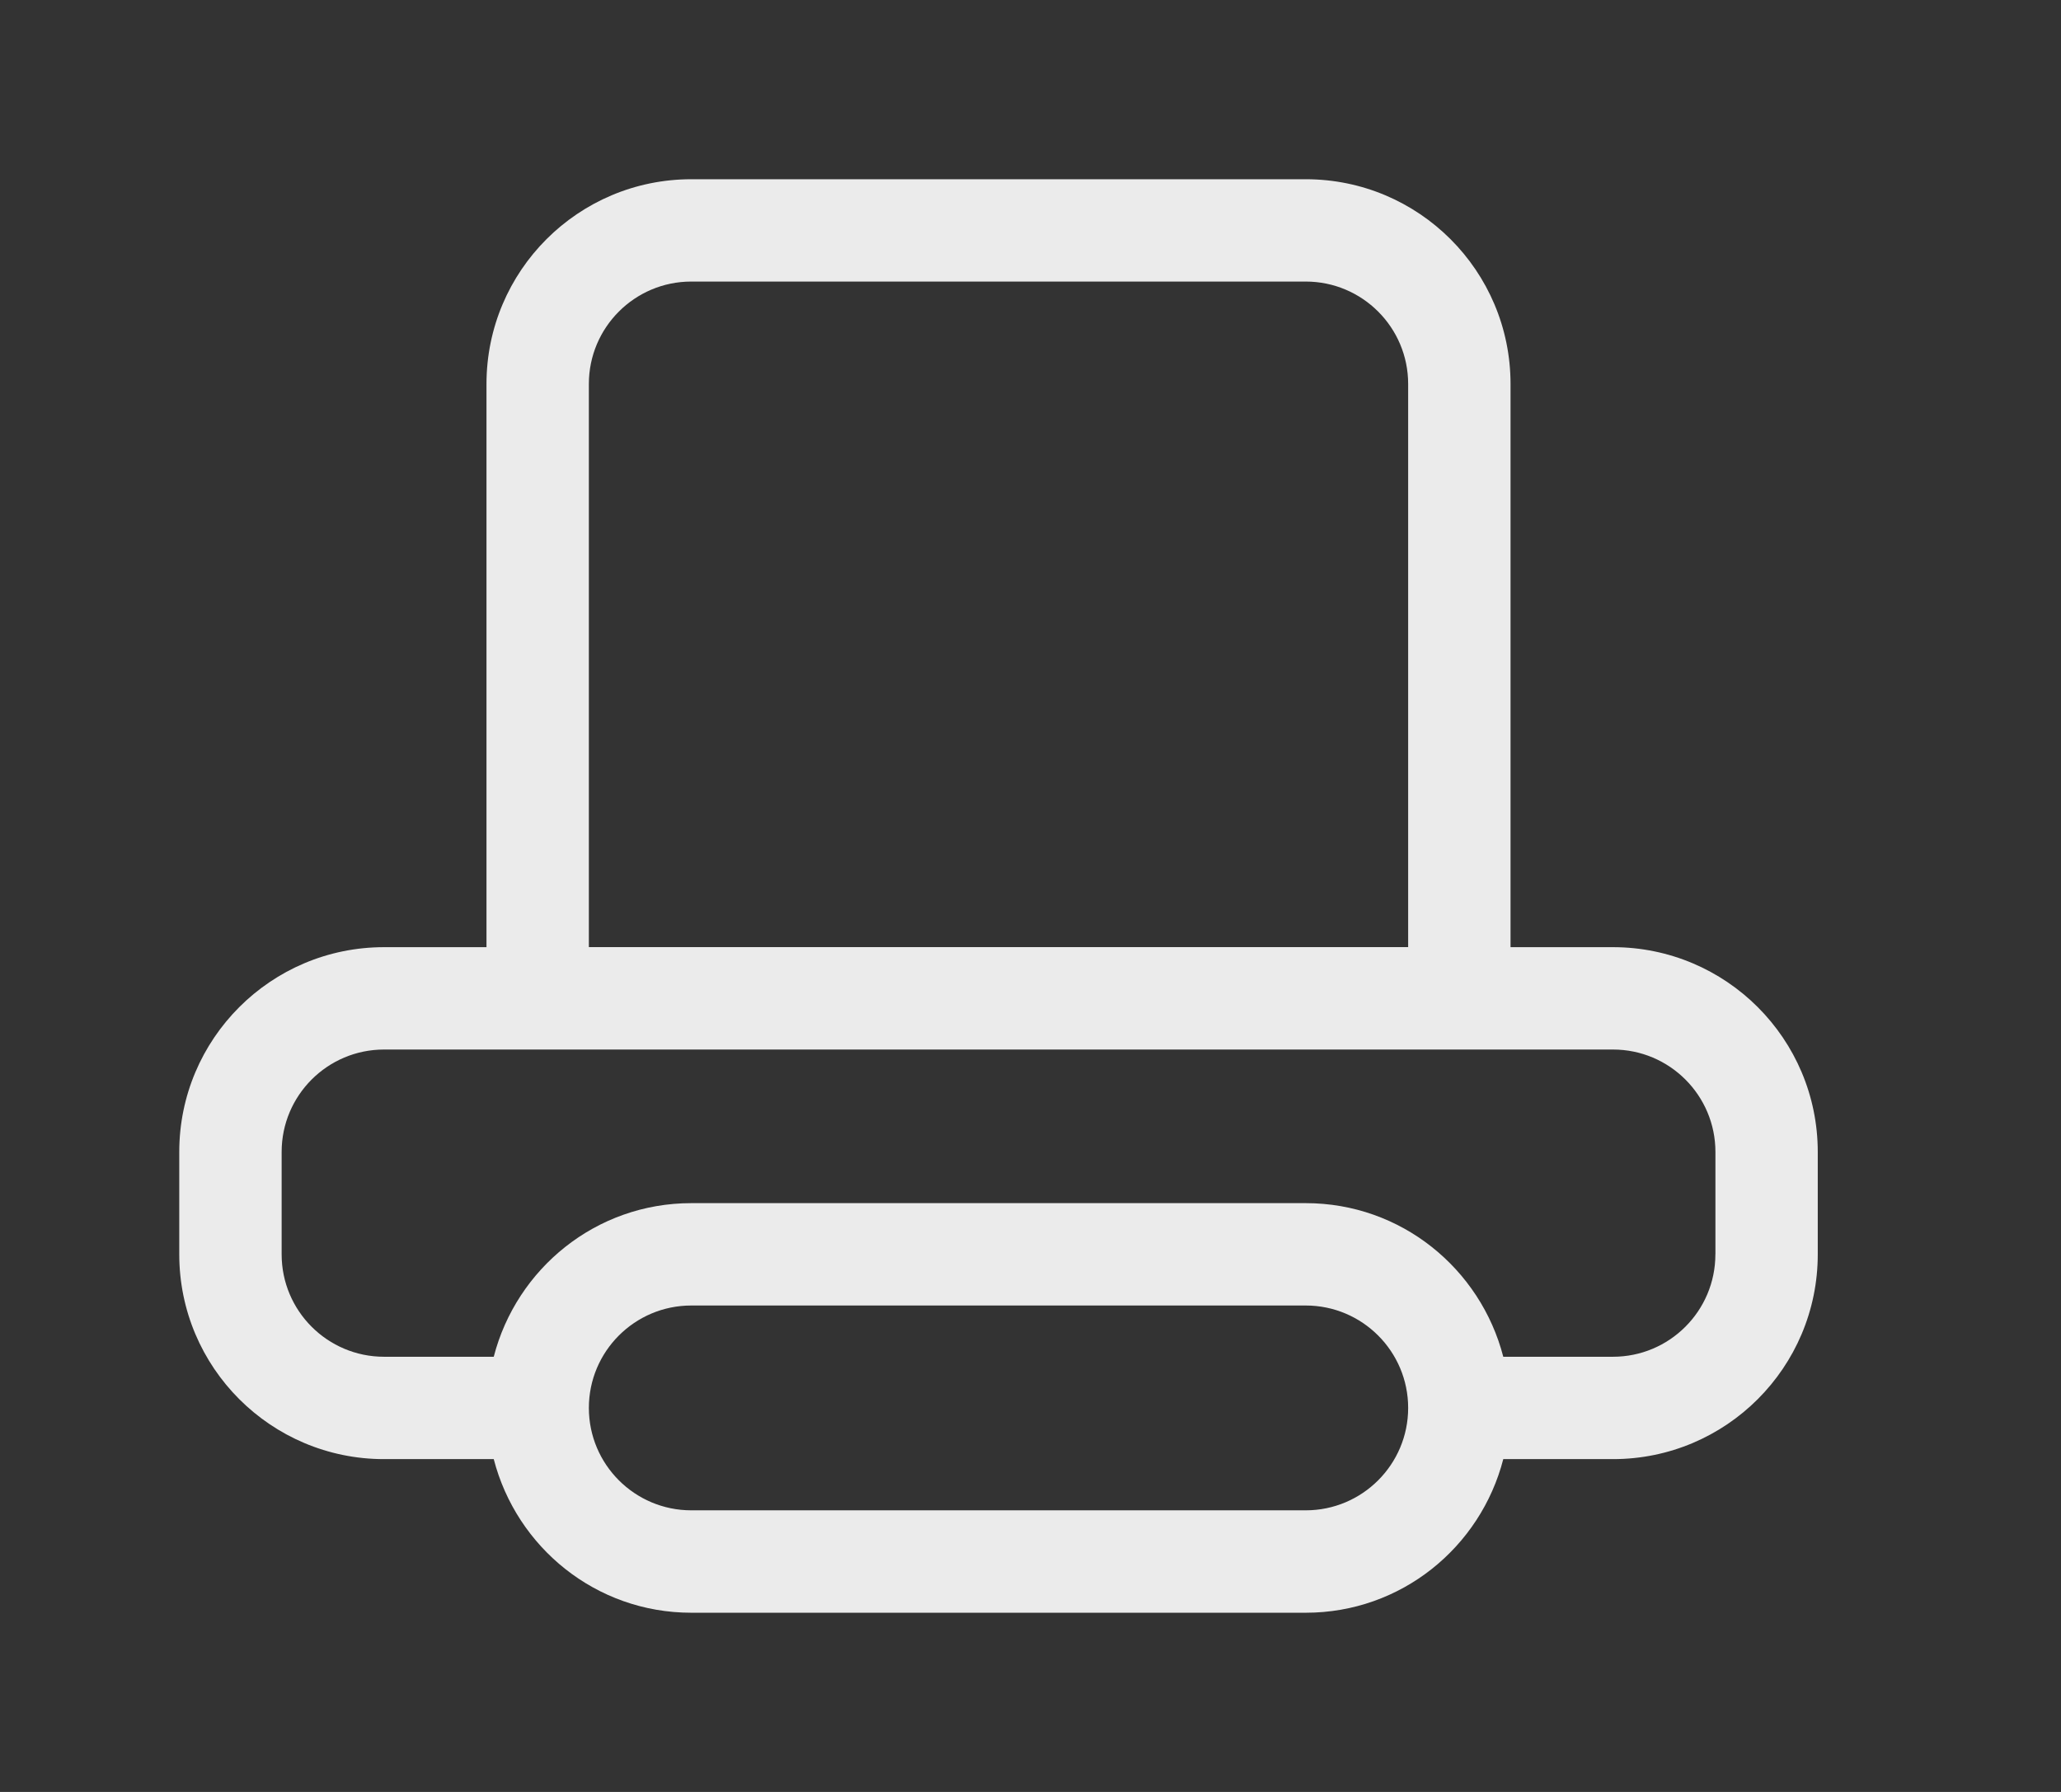 <!-- Generated by IcoMoon.io -->
<svg version="1.1" xmlns="http://www.w3.org/2000/svg" width="46" height="40" viewBox="0 0 46 40">
<rect x="0" y="0" width="46" height="40" fill="#333333" stroke="none"/>
<title>bm-print</title>
<path fill="#ebebeb" d="M38.286 28c0 1.262-1.024 2.286-2.286 2.286h-2.448c-0.509-1.968-2.281-3.429-4.409-3.429h-13.714c-2.128 0-3.901 1.461-4.409 3.429h-2.448c-1.262 0-2.286-1.024-2.286-2.286v-2.286c0-1.262 1.024-2.286 2.286-2.286h27.429c1.262 0 2.286 1.024 2.286 2.286v2.286zM29.143 33.714h-13.714c-1.262 0-2.286-1.024-2.286-2.286s1.024-2.286 2.286-2.286h13.714c1.262 0 2.286 1.024 2.286 2.286s-1.024 2.286-2.286 2.286v0zM13.143 8.571c0-1.262 1.024-2.286 2.286-2.286h13.714c1.262 0 2.286 1.024 2.286 2.286v12.571h-18.286v-12.571zM36 21.143h-2.286v-12.571c0-2.525-2.047-4.571-4.571-4.571h-13.714c-2.525 0-4.571 2.047-4.571 4.571v12.571h-2.286c-2.525 0-4.571 2.047-4.571 4.571v2.286c0 2.525 2.047 4.571 4.571 4.571h2.448c0.509 1.969 2.281 3.429 4.409 3.429h13.714c2.128 0 3.901-1.459 4.409-3.429h2.448c2.525 0 4.571-2.047 4.571-4.571v-2.286c0-2.525-2.047-4.571-4.571-4.571v0z"></path>
</svg>
